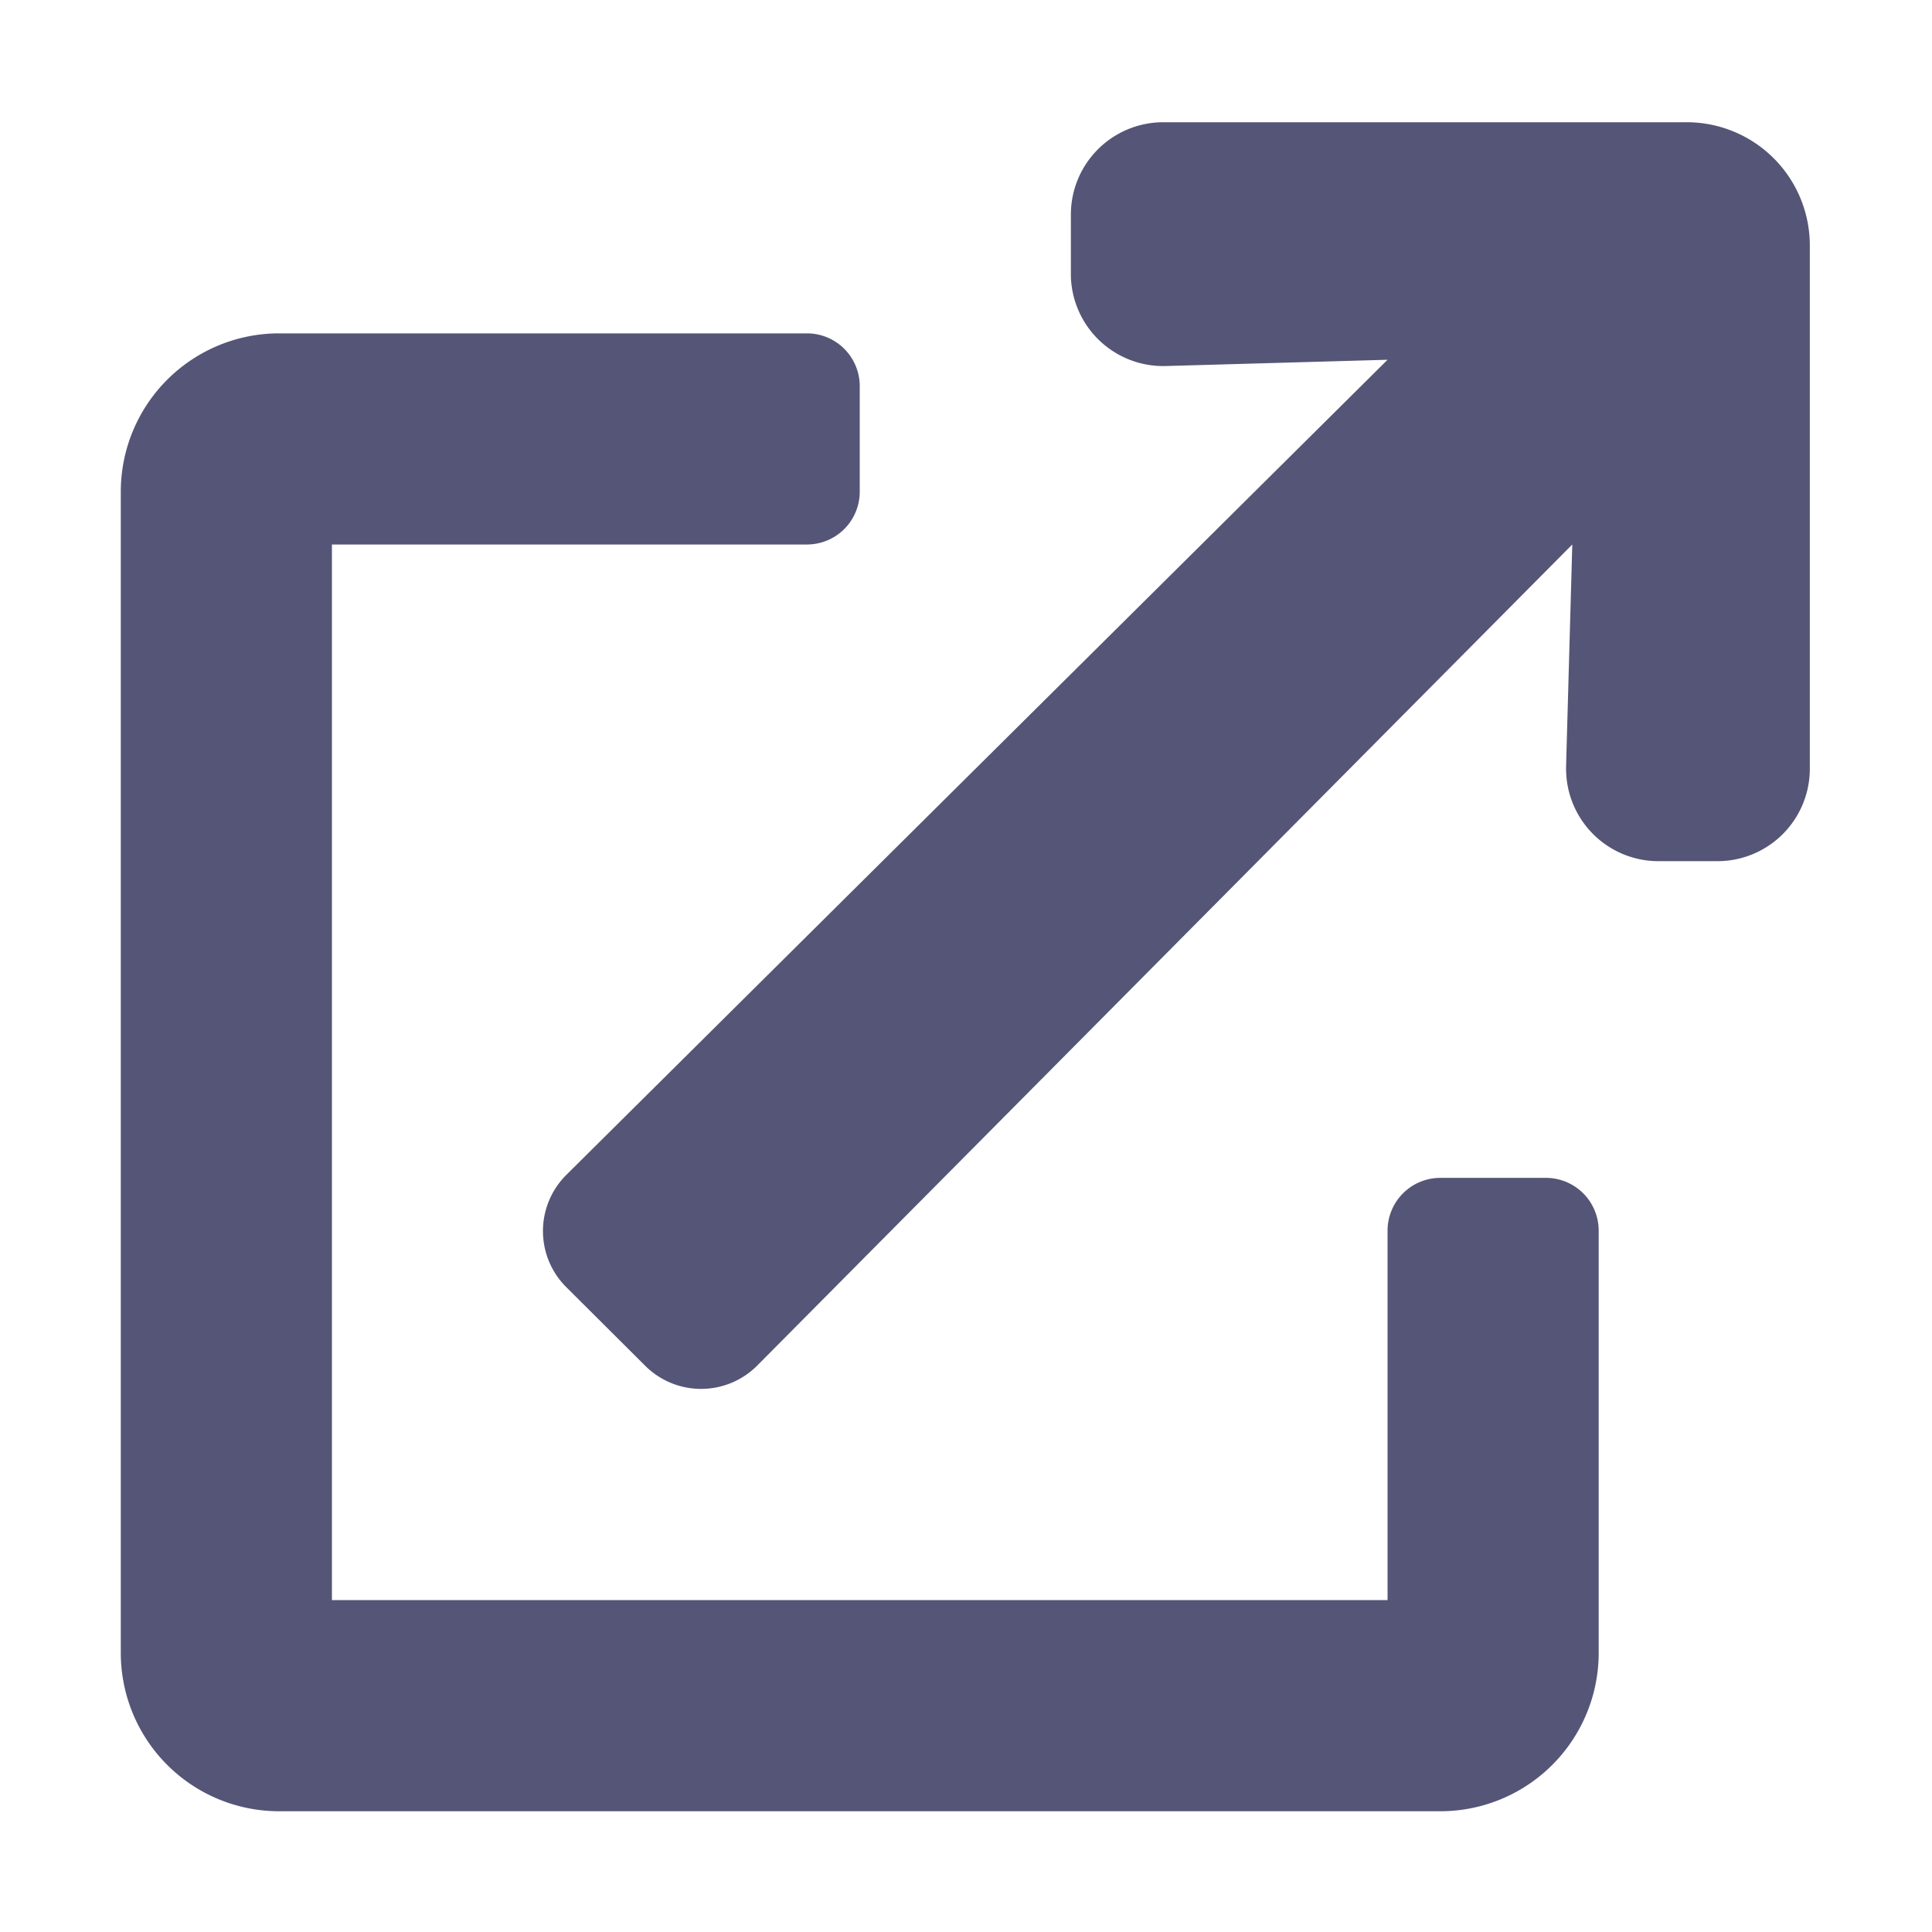 <svg version="1.1" viewBox="0 0 128 128" xmlns="http://www.w3.org/2000/svg"><style type="text/css">.Back{fill:#555577;}</style><path class="Back" d="m102.42 78.037h-6.994a3.497 3.497 0 0 0-3.497 3.497v24.478h-69.938v-69.938h31.472a3.497 3.497 0 0 0 3.497-3.497v-6.994a3.497 3.497 0 0 0-3.497-3.497h-34.969a10.491 10.491 0 0 0-10.491 10.491v76.932a10.491 10.491 0 0 0 10.491 10.491h76.932a10.491 10.491 0 0 0 10.491-10.491v-27.975a3.497 3.497 0 0 0-3.497-3.497zm9.326-69.938h-34.678a6.12 6.12 0 0 0-6.12 6.12v4.089a6.12 6.12 0 0 0 6.292 5.942l14.689-0.415-54.407 54.003-0.013 0.013a5.245 5.245 0 0 0 0 7.418l5.232 5.213 0.013 0.013a5.245 5.245 0 0 0 7.411-0.02l54.003-54.401-0.411 14.691v0.17a6.12 6.12 0 0 0 6.12 6.12h3.908a6.12 6.12 0 0 0 6.12-6.12v-34.678a8.159 8.159 0 0 0-8.159-8.159z"/></svg>
